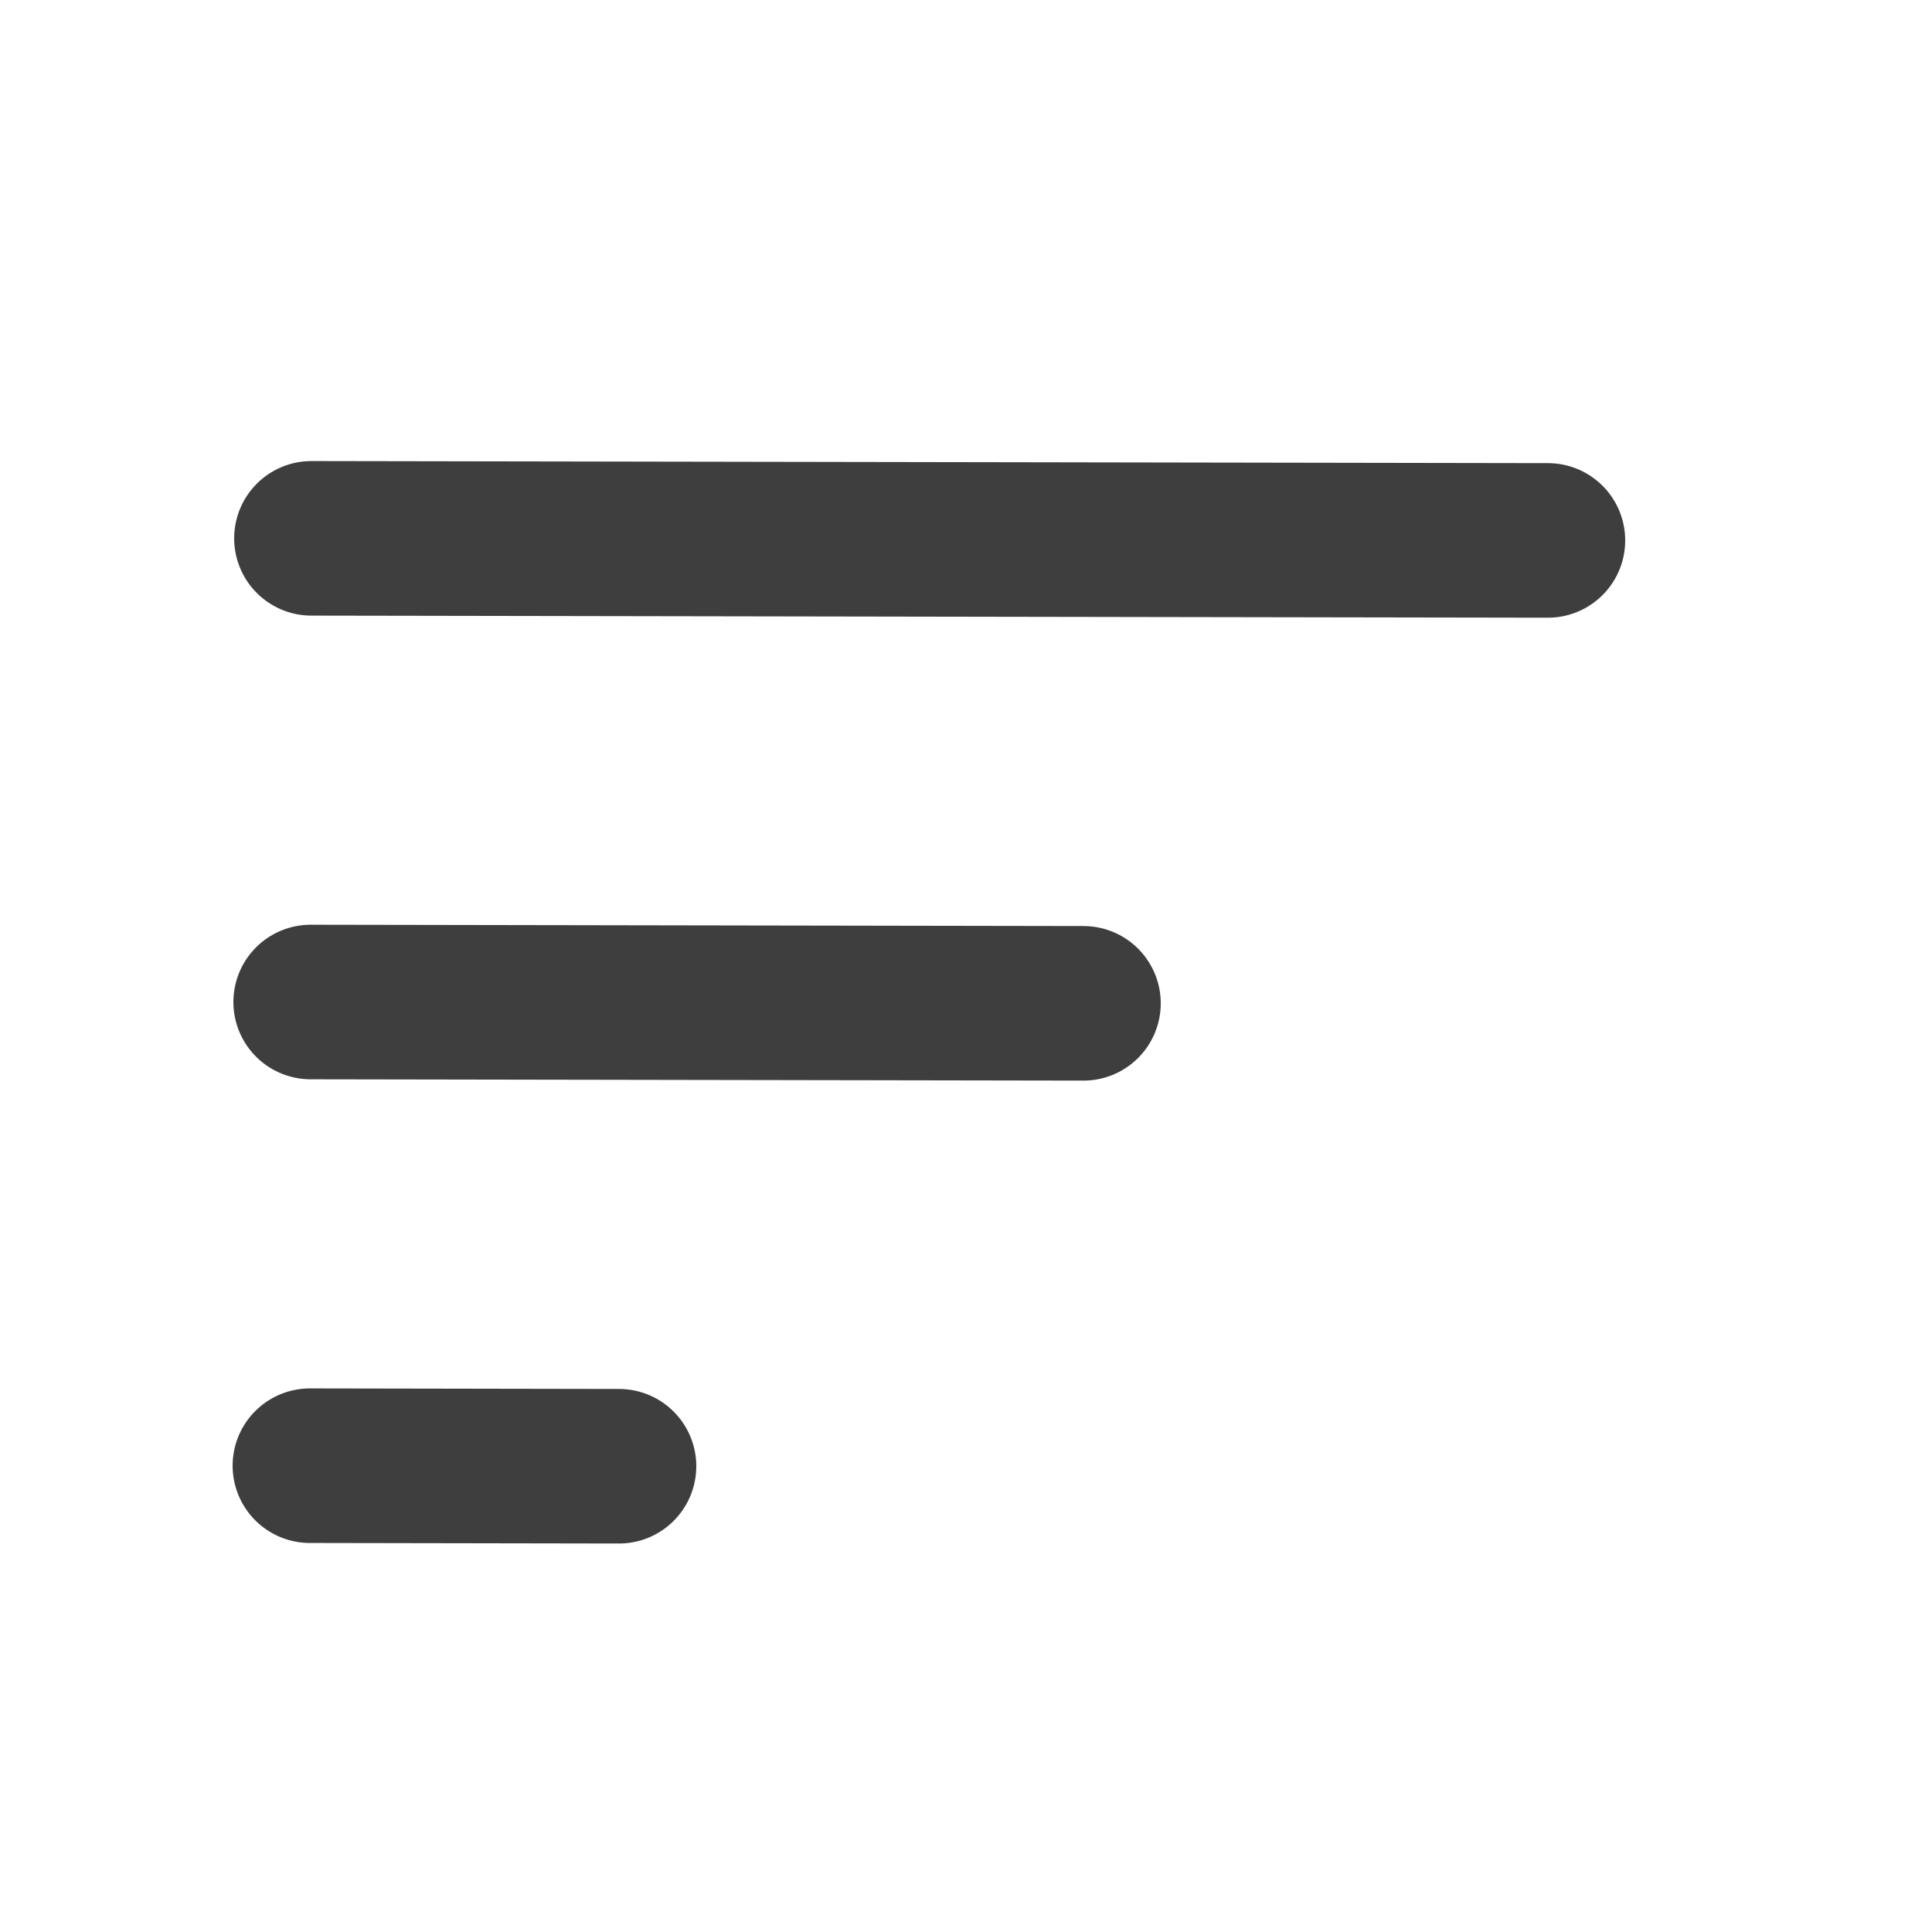 <svg width="25" height="25" viewBox="0 0 25 25" fill="none" xmlns="http://www.w3.org/2000/svg">
<path d="M4.02 12.966L14.02 12.983" stroke="#3E3E3E" stroke-width="2" stroke-linecap="round" stroke-linejoin="round"/>
<path d="M4.03 6.966L20.03 6.993" stroke="#3E3E3E" stroke-width="2" stroke-linecap="round" stroke-linejoin="round"/>
<path d="M4.01 18.966L8.01 18.973" stroke="#3E3E3E" stroke-width="2" stroke-linecap="round" stroke-linejoin="round"/>
</svg>
